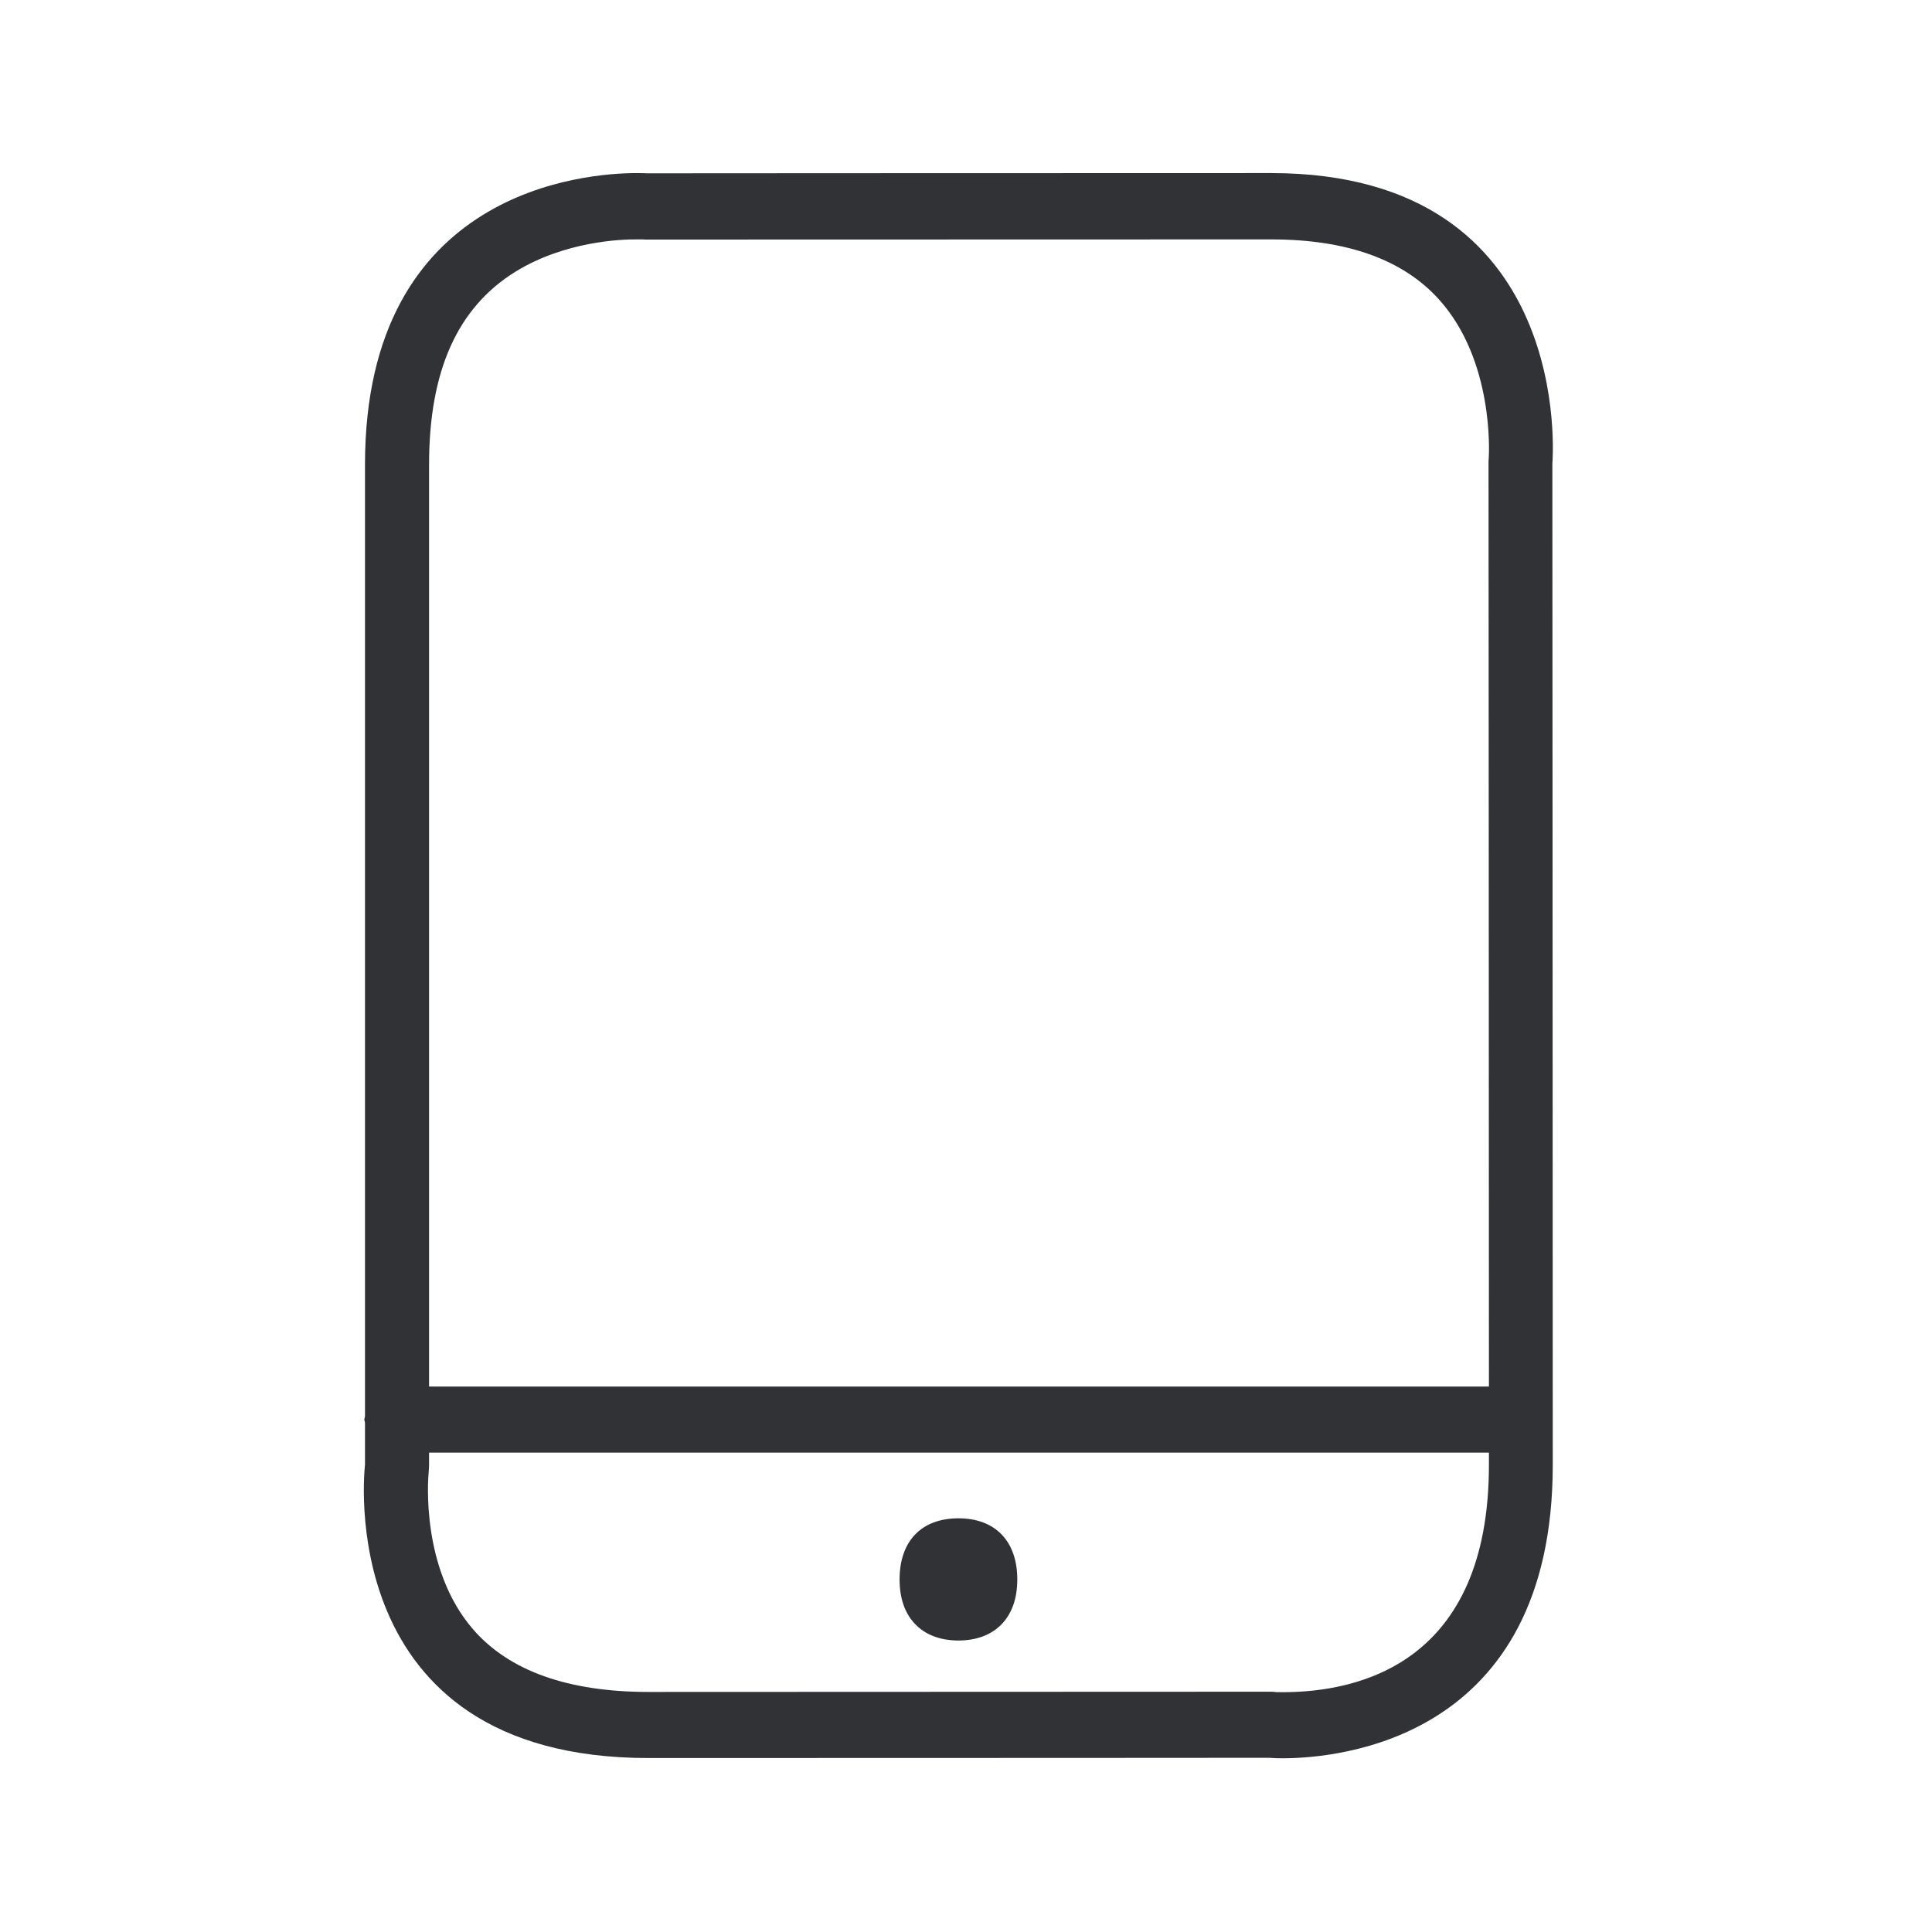 <svg width="24" height="24" viewBox="0 0 24 24" fill="none" xmlns="http://www.w3.org/2000/svg">
<path fill-rule="evenodd" clip-rule="evenodd" d="M19.284 5.759C19.284 5.759 19.289 14.268 19.289 18.197C19.289 21.623 16.613 21.842 15.93 21.842C15.829 21.842 15.773 21.836 15.773 21.836C15.773 21.836 12.015 21.839 8.056 21.839C4.097 21.839 4.534 18.199 4.534 18.199V17.673C4.533 17.668 4.532 17.663 4.531 17.658L4.531 17.658L4.531 17.658C4.528 17.65 4.526 17.642 4.526 17.633C4.526 17.625 4.528 17.617 4.531 17.608L4.531 17.608C4.532 17.604 4.533 17.599 4.534 17.594V5.773C4.534 2.343 7.291 2.15 7.913 2.15C7.992 2.15 8.037 2.153 8.037 2.153C8.037 2.153 11.985 2.15 15.793 2.15C19.598 2.153 19.284 5.759 19.284 5.759ZM5.33 5.773C5.33 4.61 5.68 3.825 6.4 3.377C7.011 2.999 7.715 2.971 7.916 2.974H7.986C8.003 2.976 8.02 2.976 8.04 2.976L15.793 2.974C16.734 2.974 17.434 3.226 17.88 3.725C18.561 4.485 18.497 5.636 18.494 5.687L18.494 5.689C18.491 5.711 18.491 5.736 18.491 5.762C18.491 5.762 18.496 13.021 18.496 17.224H5.33V5.773ZM18.496 18.197C18.496 20.654 16.891 21.021 15.933 21.021C15.877 21.021 15.843 21.021 15.837 21.018C15.818 21.015 15.795 21.015 15.776 21.015L8.059 21.018C7.059 21.018 6.325 20.758 5.876 20.239C5.223 19.485 5.319 18.363 5.324 18.303L5.324 18.3C5.327 18.267 5.33 18.233 5.33 18.199V18.045H18.496V18.197ZM12.637 19.62C12.637 19.144 12.363 18.861 11.906 18.861C11.447 18.861 11.175 19.144 11.175 19.62C11.175 19.853 11.239 20.038 11.365 20.172C11.494 20.309 11.682 20.379 11.906 20.379C12.13 20.379 12.318 20.309 12.447 20.172C12.573 20.038 12.637 19.853 12.637 19.62Z" fill="#313235"/>
</svg>
